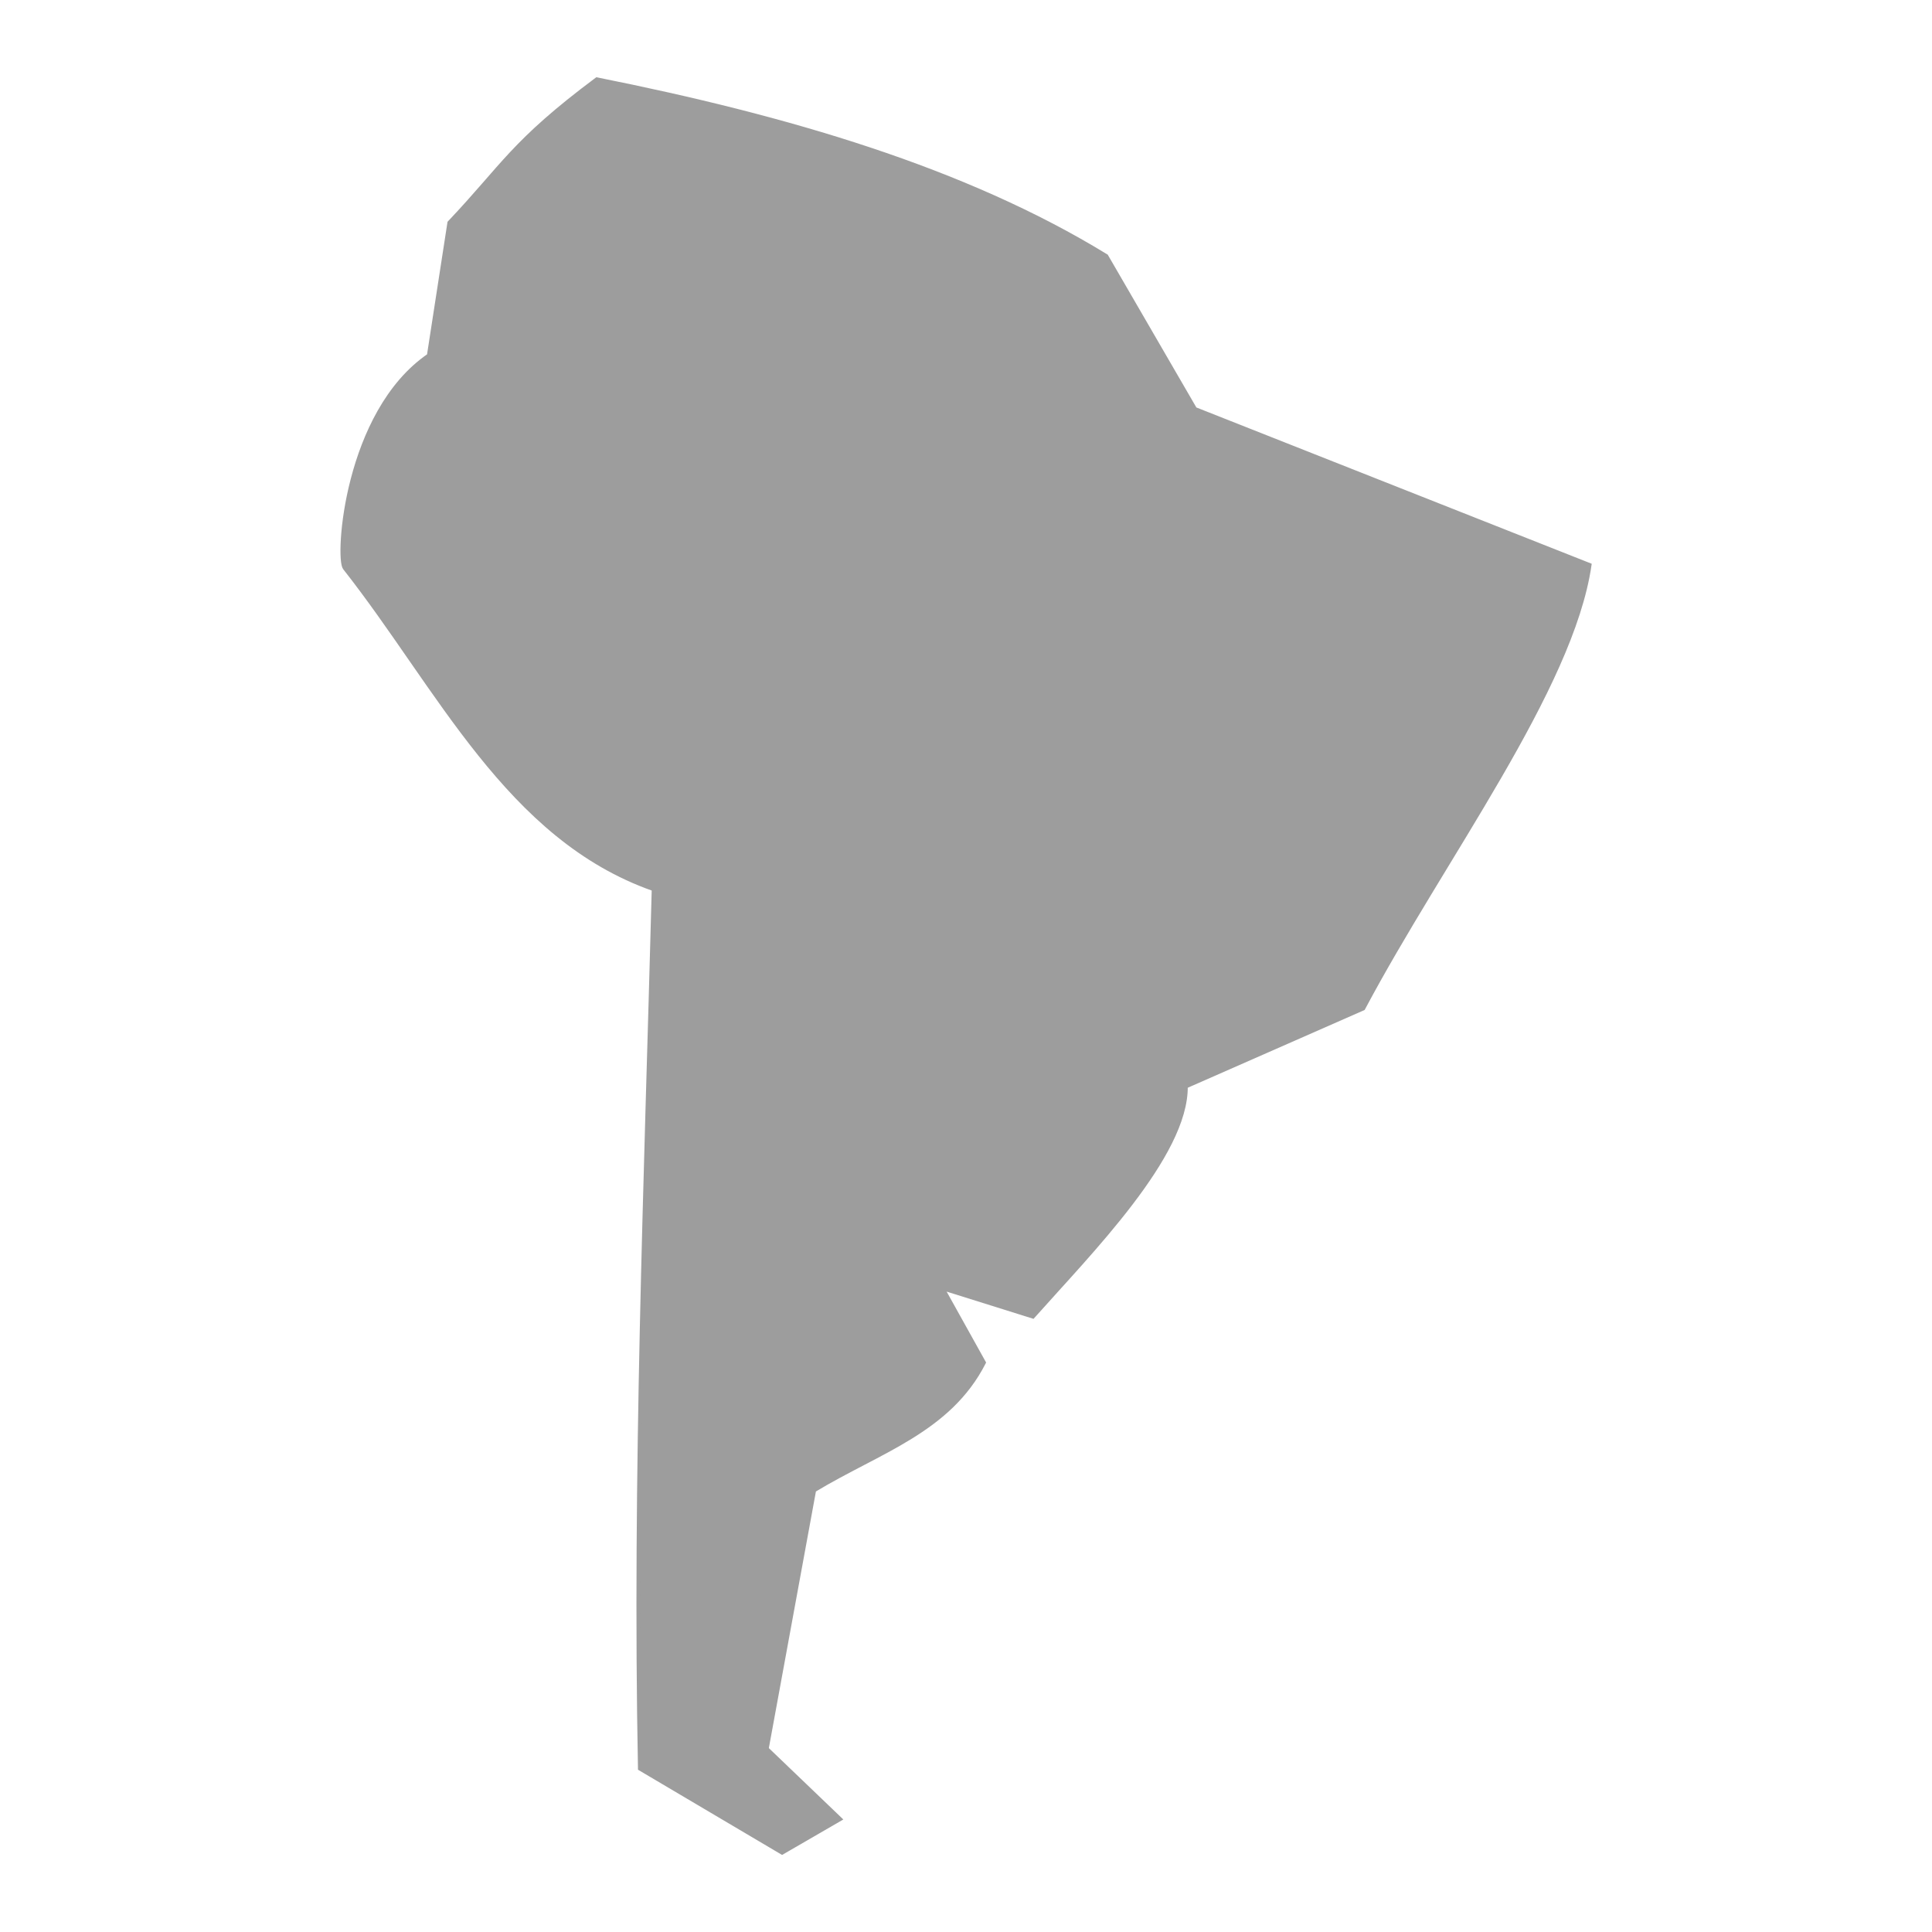 <!DOCTYPE svg PUBLIC "-//W3C//DTD SVG 1.1//EN" "http://www.w3.org/Graphics/SVG/1.1/DTD/svg11.dtd">
<!-- Uploaded to: SVG Repo, www.svgrepo.com, Transformed by: SVG Repo Mixer Tools -->
<svg width="800px" height="800px" viewBox="0 0 512 512" xmlns="http://www.w3.org/2000/svg" fill="#9D9D9D" stroke="#9D9D9D">
<g id="SVGRepo_bgCarrier" stroke-width="0"/>
<g id="SVGRepo_tracerCarrier" stroke-linecap="round" stroke-linejoin="round"/>
<g id="SVGRepo_iconCarrier">
<path fill="#9D9D9D" d="M158.152 21c50.525 10.105 97.448 23.812 135.04 46.849L316.7 108.38l104.572 41.342c-4.774 32.838-38.956 77.93-59.987 117.542l-47.017 20.671c.2 18.24-25.396 43.977-40.531 61l-23.914-7.498 10.944 19.658c-9.25 18.14-27.763 23.432-44.99 33.844l-12.565 68.498 19.455 18.645L207.265 491l-37.695-22.292c-1.518-77.714 1.599-155.383 3.648-233.058-38.693-13.55-56.957-53.469-81.874-85.116-2.114-2.685.268-41.208 22.292-56.34l5.434-35.19C133.412 43.898 135.746 37.722 158.152 21z"/>
</g>
</svg>